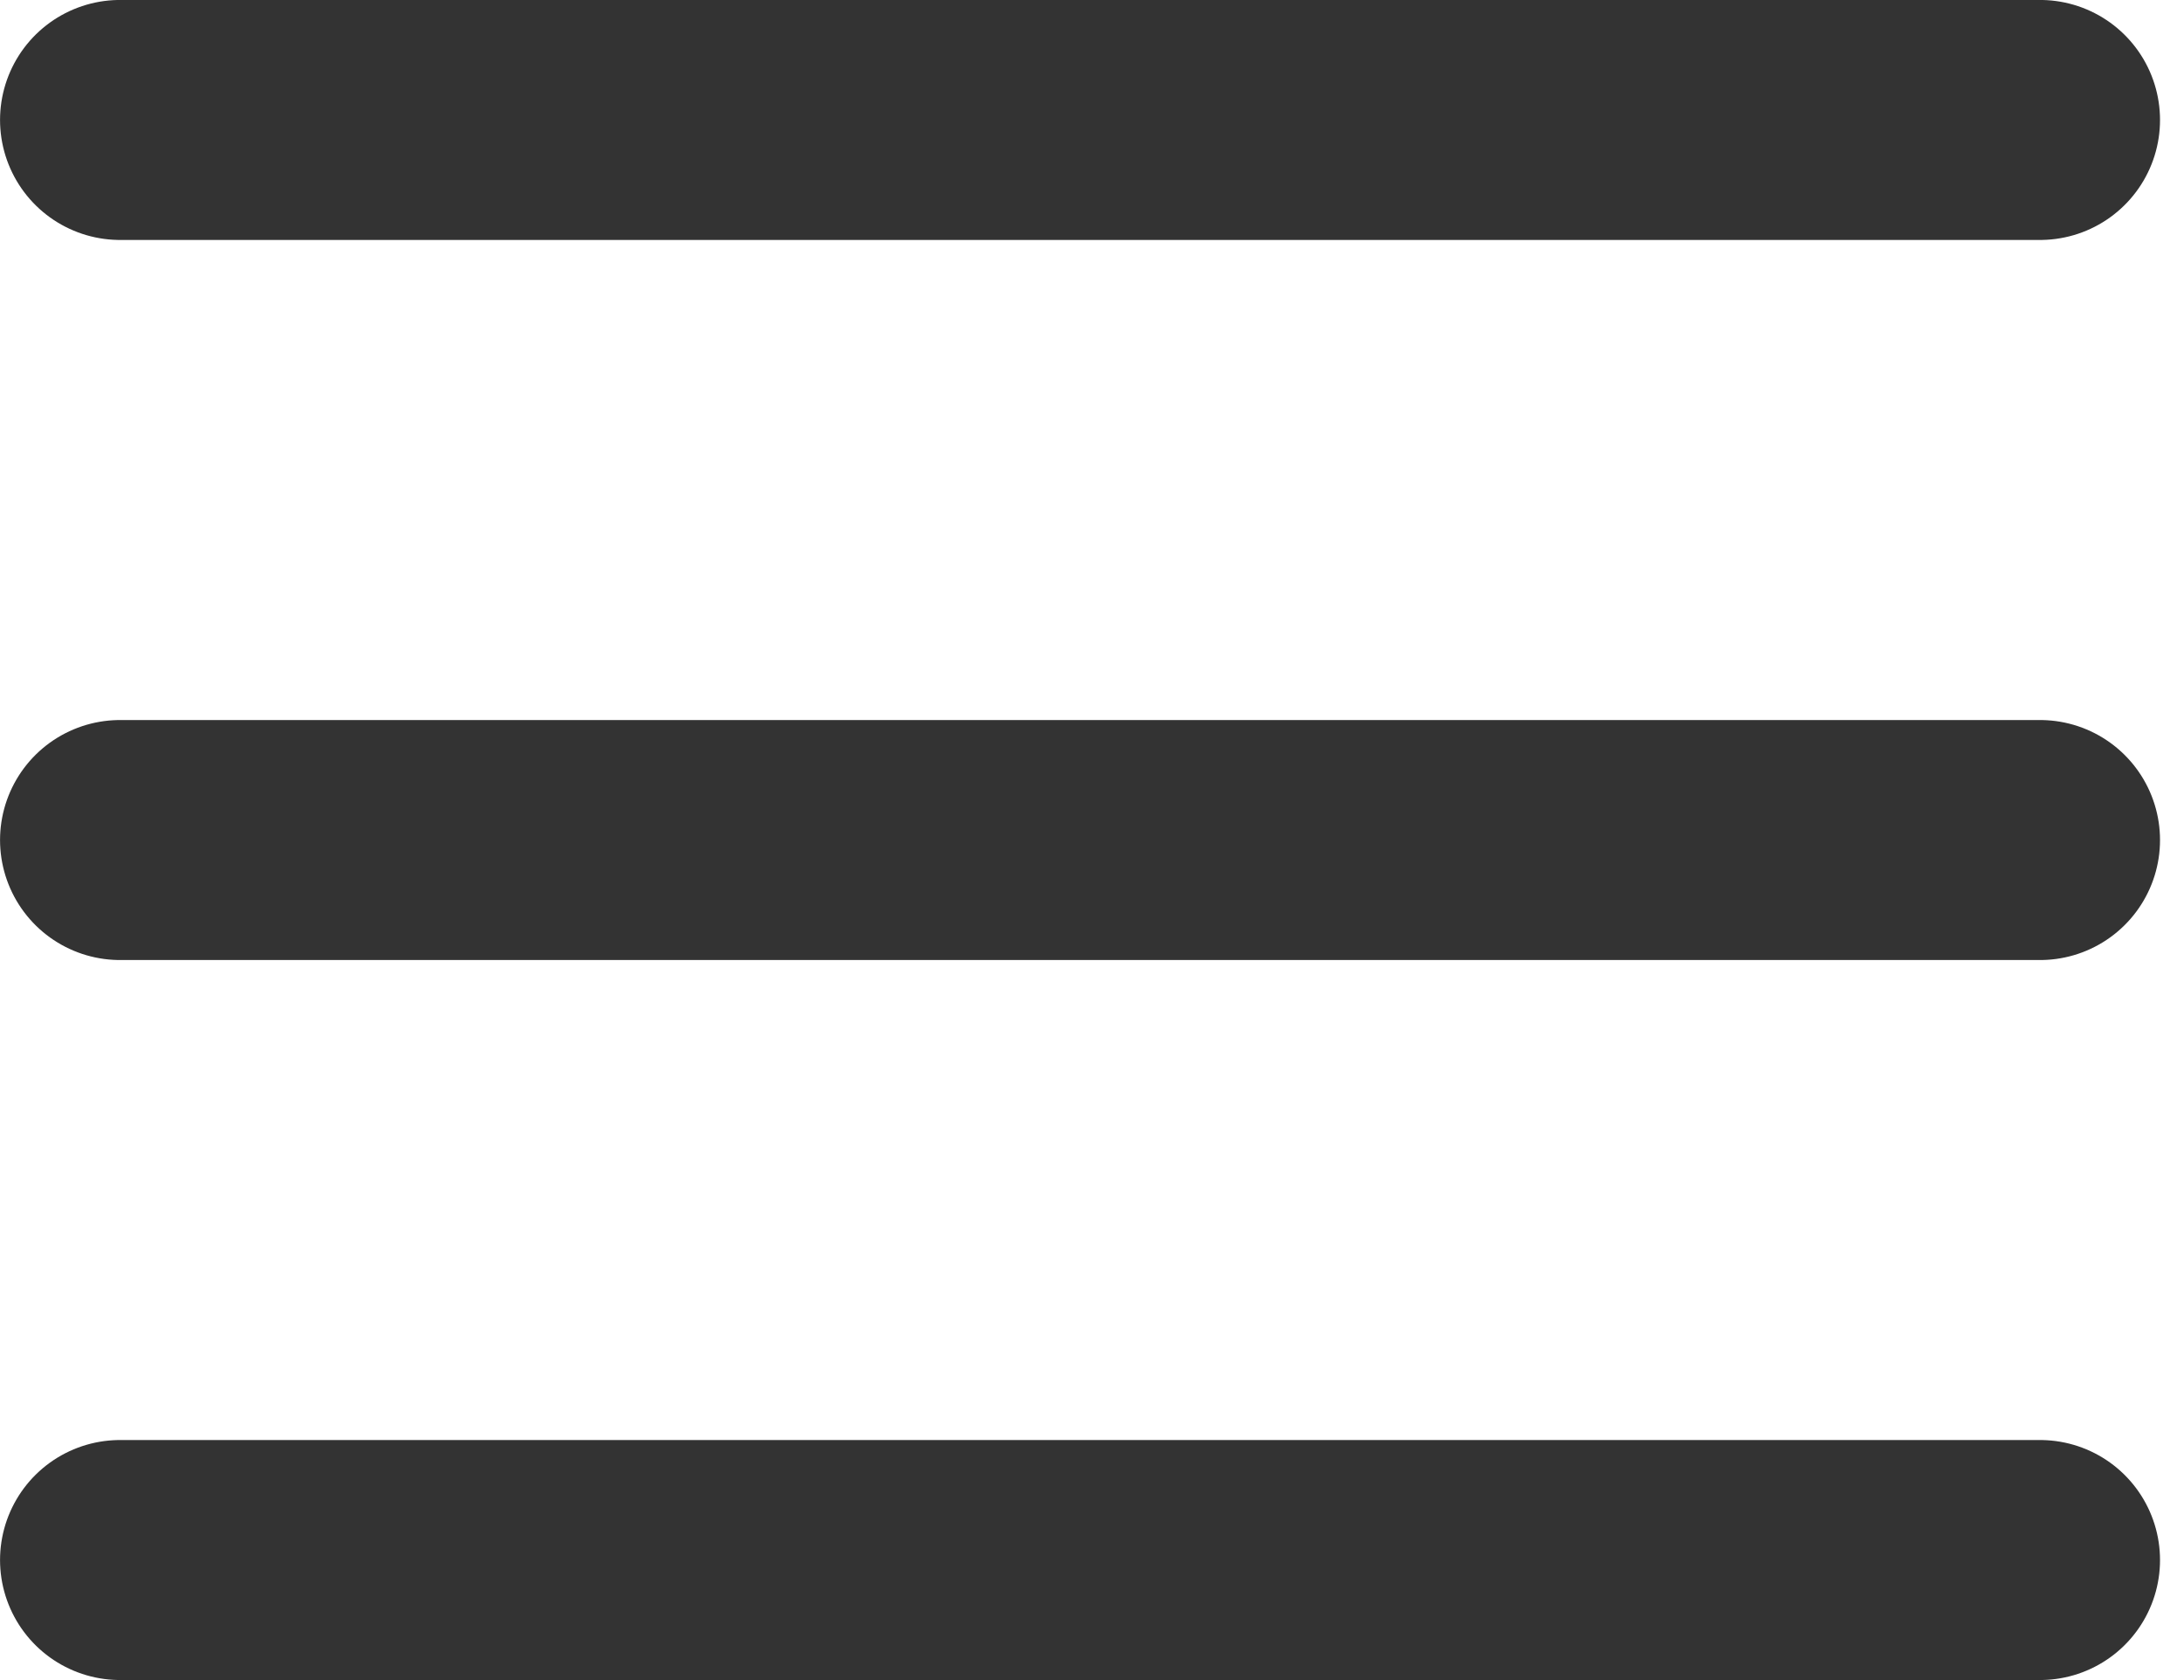 <svg width="26" height="20" viewBox="0 0 26 20" fill="none" xmlns="http://www.w3.org/2000/svg">
<path id="Vector" d="M1.429 1.428H24.286M1.429 10H24.286M1.429 18.571H24.286" stroke="#333333" stroke-width="2.857" stroke-linecap="round" stroke-linejoin="round"/>
</svg>
